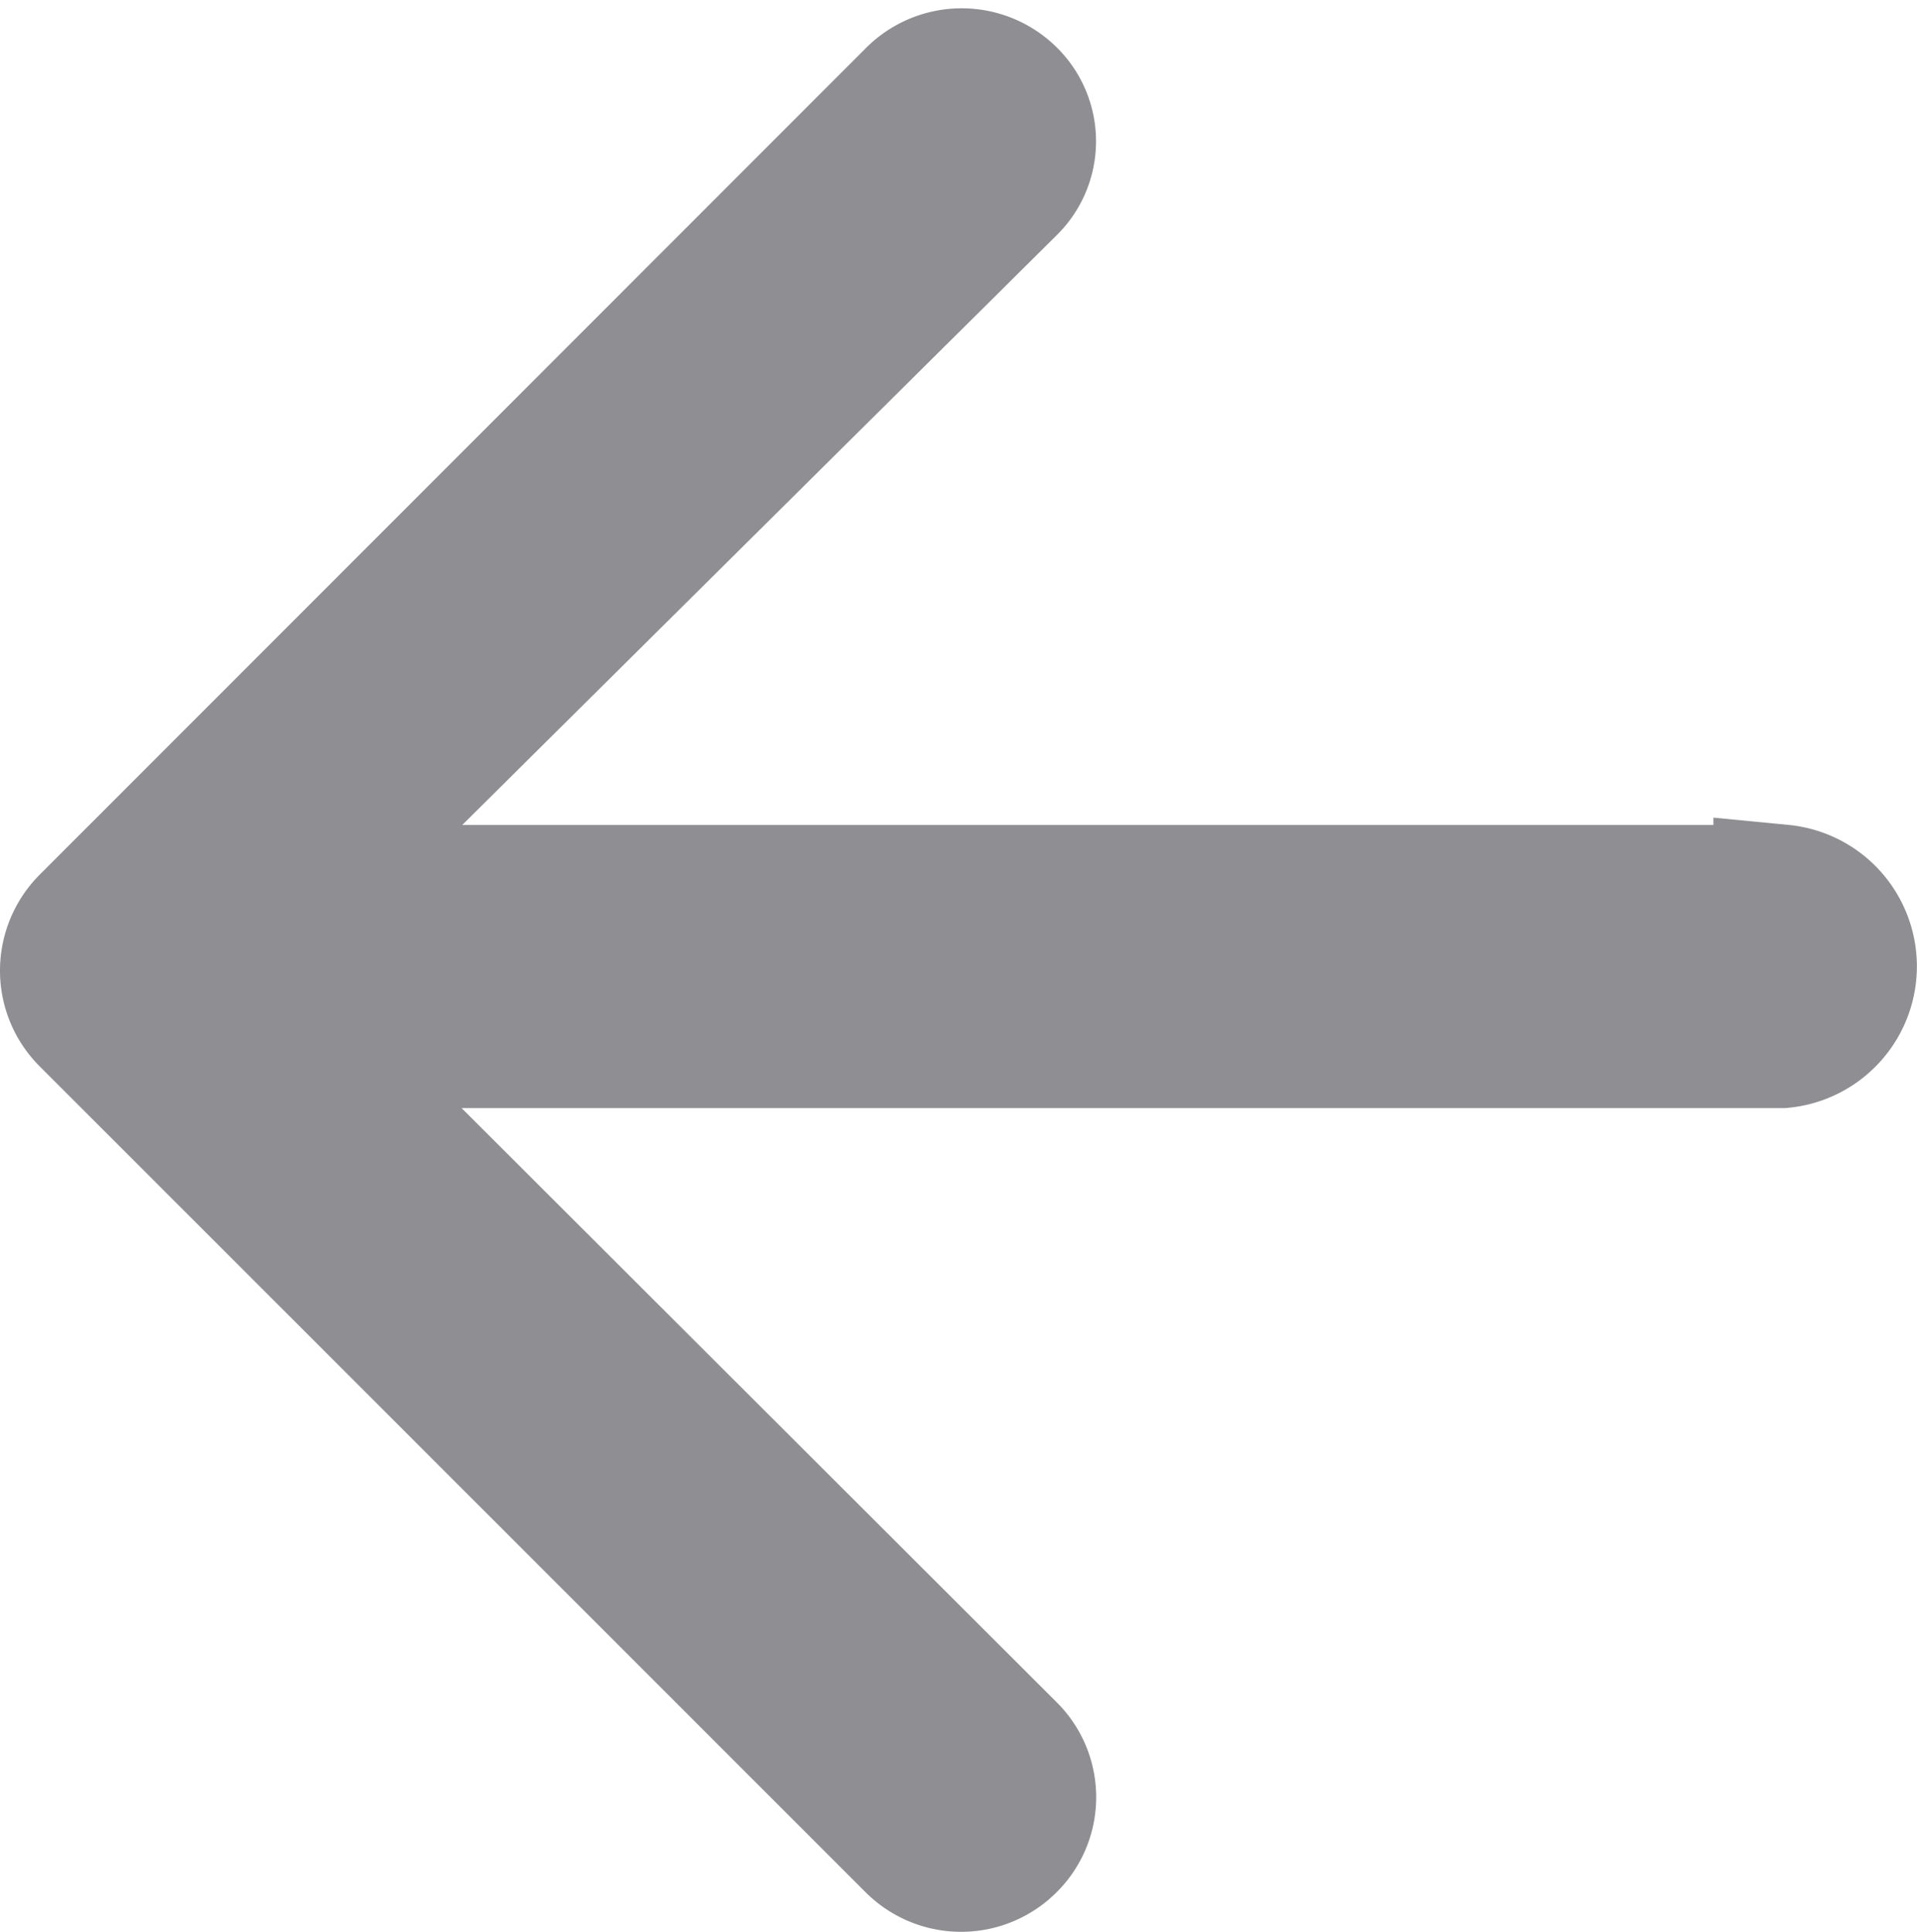 <svg xmlns="http://www.w3.org/2000/svg" width="14" height="14.113" viewBox="0 0 14 14.113">
  <path id="backtrack" d="M14.613,5.983H3.762l5.2-5.16a.463.463,0,0,0,0-.668.487.487,0,0,0-.688.01L2.243,6.2a.492.492,0,0,0-.143.347.487.487,0,0,0,.143.345l6.032,6.033a.486.486,0,0,0,.688,0,.478.478,0,0,0,0-.681l-5.2-5.193H14.613a.538.538,0,0,0,0-1.071Z" transform="translate(-1.6 0.543)" fill="#8e8e93" stroke="#8e8e93" stroke-width="1"/>
</svg>

